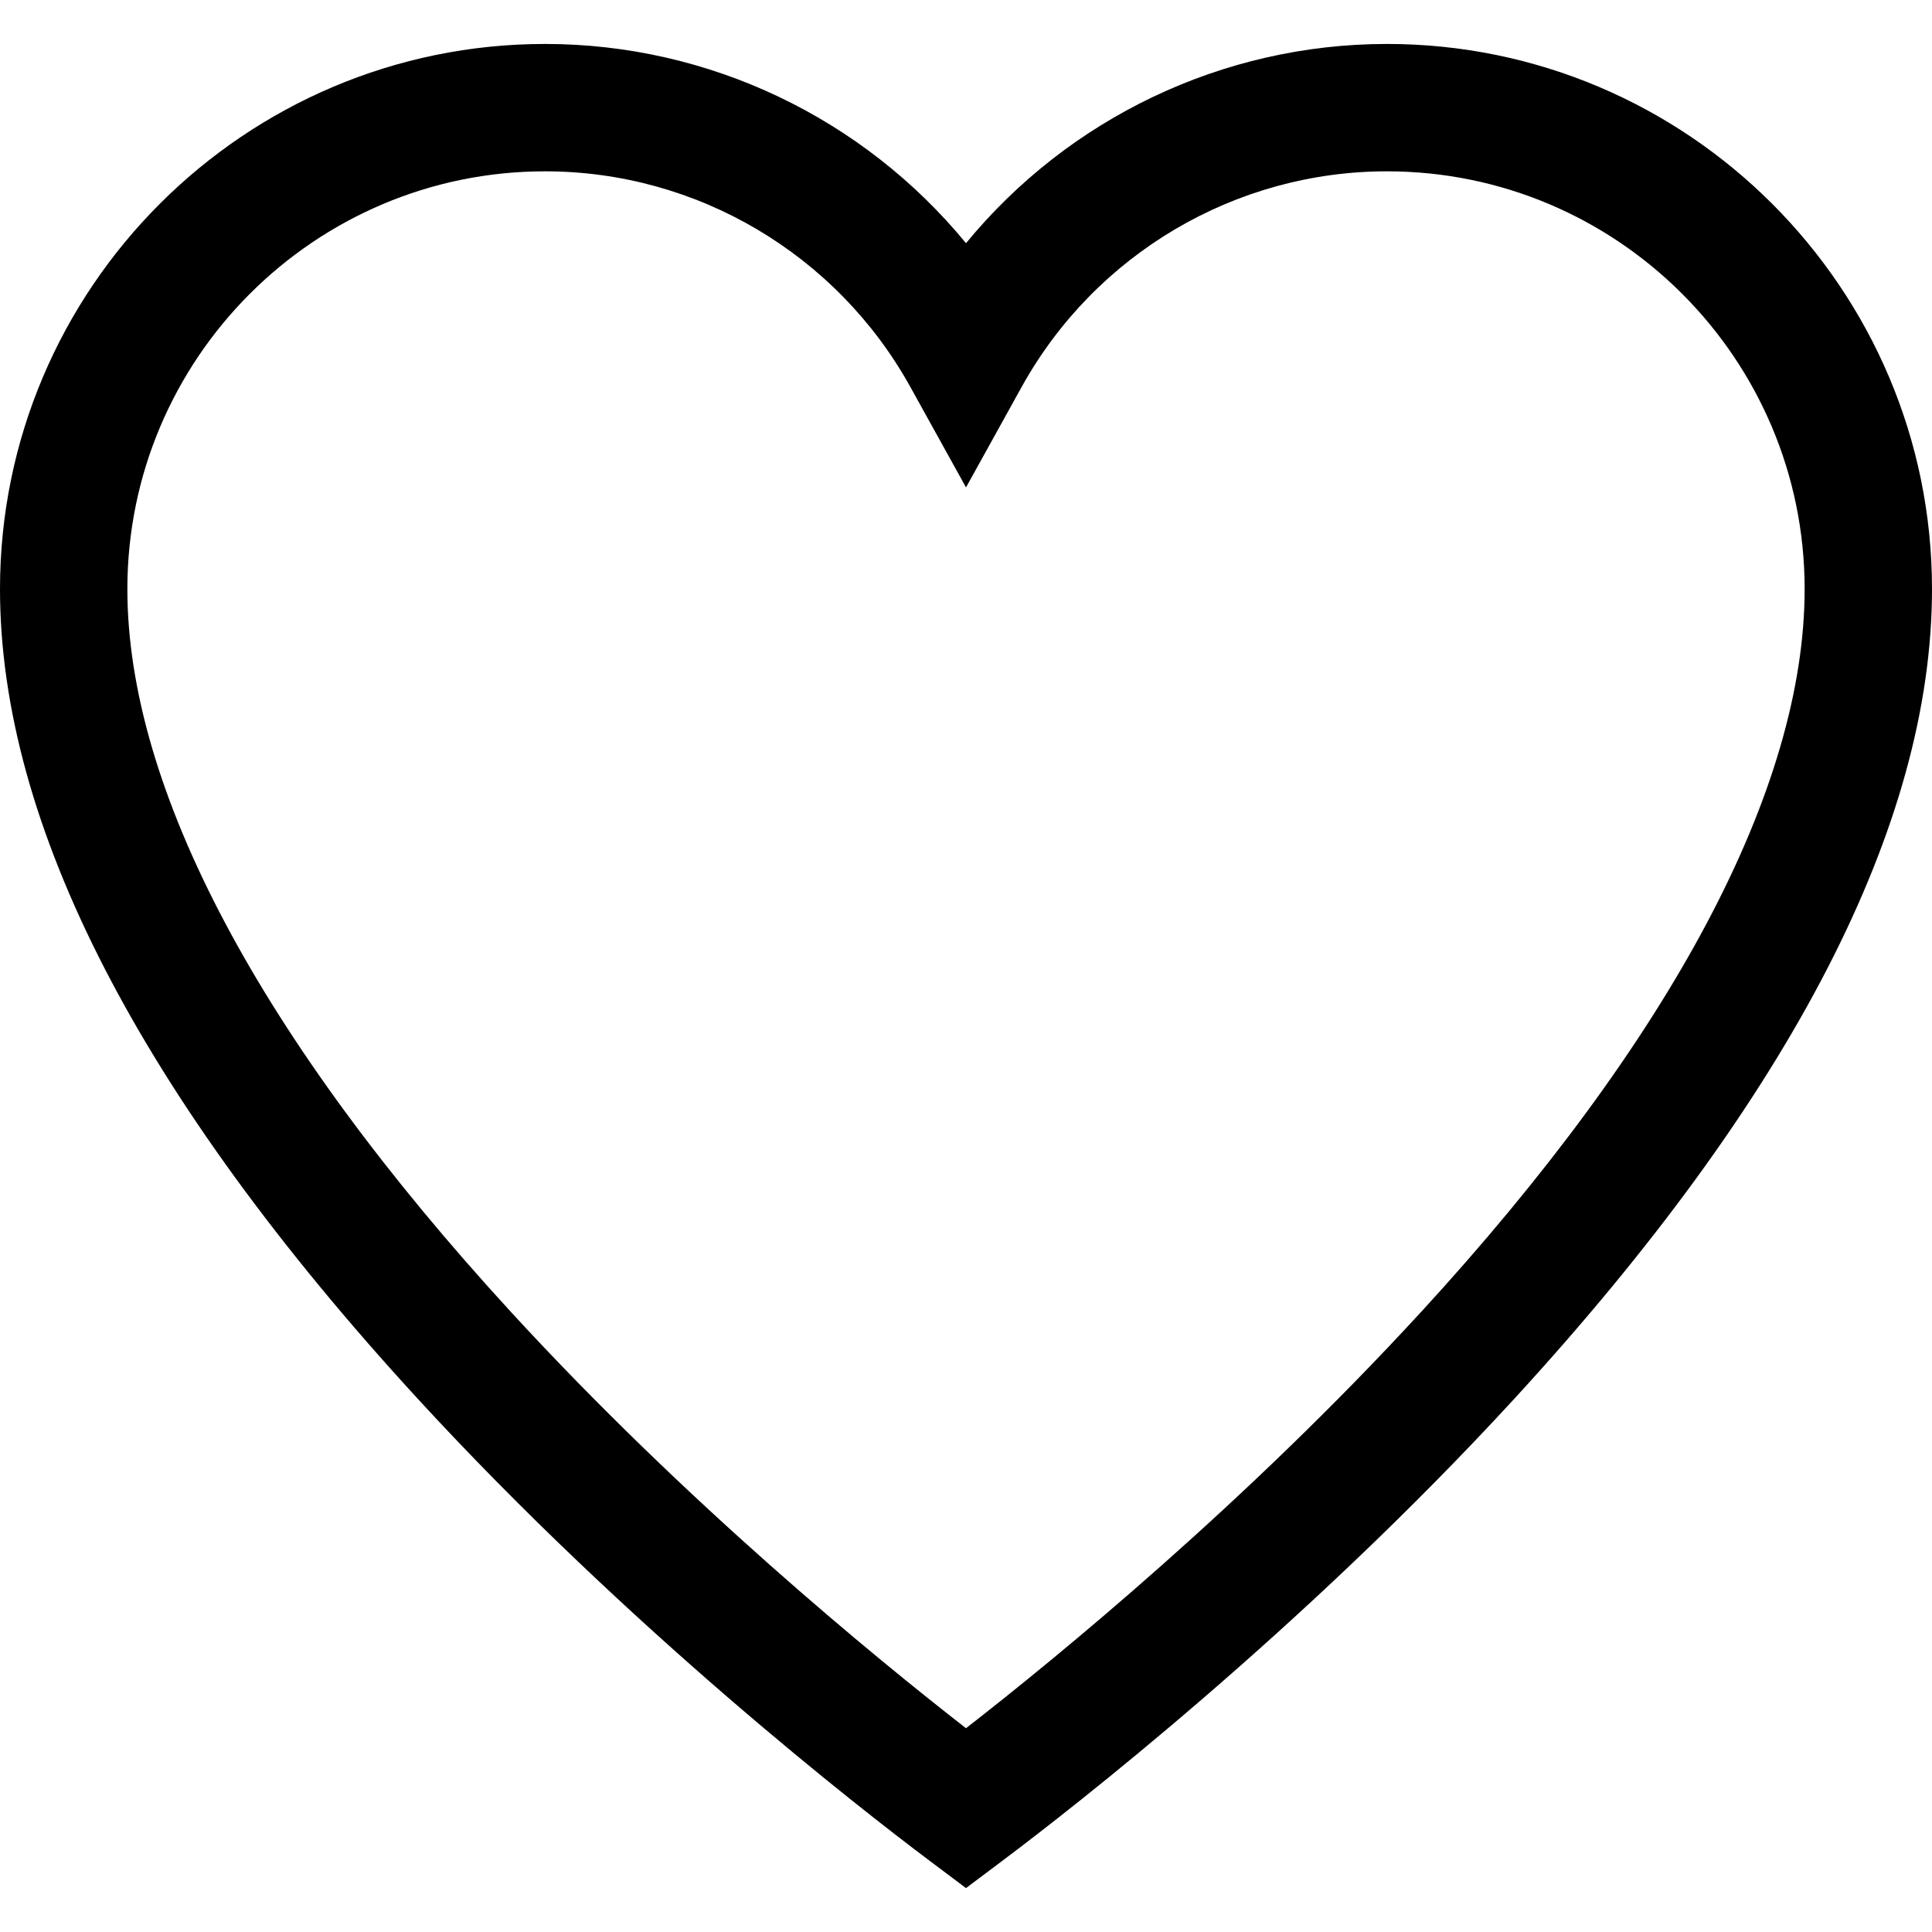 <svg version="1.1" id="Layer_1" xmlns="http://www.w3.org/2000/svg" xmlns:xlink="http://www.w3.org/1999/xlink" x="0px" y="0px" viewBox="0 0 40 40" style="enable-background:new 0 0 455 455;" xml:space="preserve" width="40" height="40">
  <path d="M28.715 0.91c-3.405 0 -6.593 1.542 -8.715 4.125 -2.122 -2.583 -5.31 -4.125 -8.715 -4.125C5.063 0.91 0 5.972 0 12.195 0 17.067 2.905 22.703 8.636 28.946c4.41 4.804 9.207 8.524 10.572 9.55l0.792 0.595 0.792 -0.595c1.365 -1.026 6.162 -4.745 10.572 -9.549C37.094 22.703 40 17.067 40 12.195c0 -6.223 -5.063 -11.285 -11.285 -11.285zm0.706 26.253c-3.627 3.951 -7.529 7.146 -9.421 8.618 -1.892 -1.472 -5.794 -4.667 -9.421 -8.618C5.383 21.503 2.637 16.327 2.637 12.195c0 -4.768 3.879 -8.648 8.648 -8.648 3.138 0 6.035 1.71 7.562 4.463l1.153 2.081 1.153 -2.081c1.526 -2.753 4.424 -4.463 7.562 -4.463 4.768 0 8.648 3.879 8.648 8.648 0 4.132 -2.746 9.308 -7.941 14.968z"/>
</svg>
